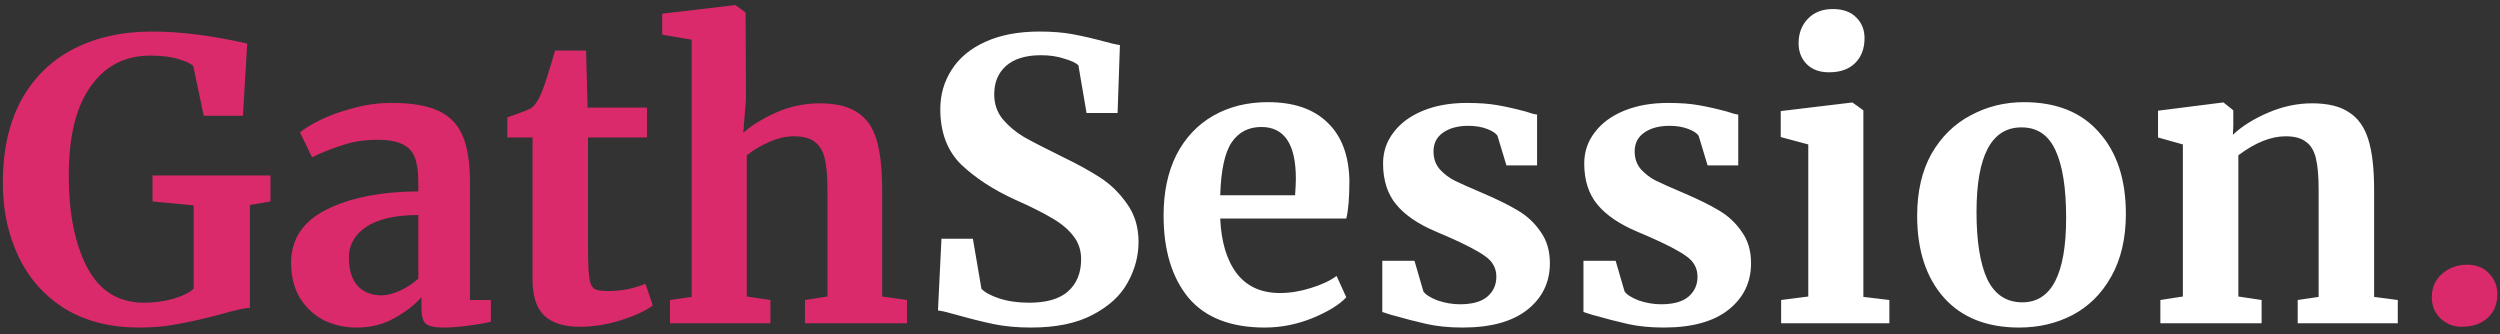 <svg width="232" height="31" viewBox="0 0 232 31" fill="none" xmlns="http://www.w3.org/2000/svg">
<rect x="0" y="0" width="232" height="31" fill="#333333" stroke="none"/>
<path d="M12.896 30.396C10.256 30.396 7.976 29.82 6.056 28.668C4.16 27.492 2.72 25.884 1.736 23.844C0.752 21.804 0.26 19.5 0.26 16.932C0.26 13.98 0.824 11.448 1.952 9.336C3.104 7.224 4.724 5.628 6.812 4.548C8.9 3.468 11.336 2.928 14.12 2.928C16.736 2.928 19.676 3.3 22.94 4.044L22.544 10.74H18.908L17.936 6.132C17.696 5.892 17.24 5.676 16.568 5.484C15.896 5.268 15.02 5.16 13.94 5.16C11.588 5.16 9.74 6.12 8.396 8.04C7.052 9.936 6.38 12.684 6.38 16.284C6.38 19.812 6.956 22.668 8.108 24.852C9.26 27.012 11.012 28.092 13.364 28.092C14.324 28.092 15.224 27.972 16.064 27.732C16.904 27.492 17.54 27.18 17.972 26.796V19.056L14.156 18.696V16.284H25.1V18.696L23.192 19.02V28.56C22.688 28.584 21.776 28.788 20.456 29.172C18.92 29.58 17.6 29.88 16.496 30.072C15.416 30.288 14.216 30.396 12.896 30.396ZM27.013 24.384C27.013 22.2 28.105 20.556 30.289 19.452C32.497 18.348 35.341 17.784 38.821 17.76V16.932C38.821 15.948 38.713 15.18 38.497 14.628C38.305 14.076 37.933 13.668 37.381 13.404C36.853 13.116 36.073 12.972 35.041 12.972C33.865 12.972 32.809 13.128 31.873 13.44C30.937 13.728 29.965 14.112 28.957 14.592L27.841 12.288C28.201 11.976 28.801 11.604 29.641 11.172C30.505 10.74 31.525 10.368 32.701 10.056C33.877 9.72 35.089 9.552 36.337 9.552C38.185 9.552 39.625 9.792 40.657 10.272C41.713 10.752 42.469 11.52 42.925 12.576C43.381 13.632 43.609 15.048 43.609 16.824V27.84H45.553V29.856C45.073 29.976 44.389 30.096 43.501 30.216C42.613 30.336 41.833 30.396 41.161 30.396C40.345 30.396 39.793 30.276 39.505 30.036C39.241 29.796 39.109 29.304 39.109 28.56V27.588C38.461 28.308 37.621 28.956 36.589 29.532C35.557 30.108 34.393 30.396 33.097 30.396C31.993 30.396 30.973 30.168 30.037 29.712C29.125 29.232 28.393 28.548 27.841 27.66C27.289 26.748 27.013 25.656 27.013 24.384ZM35.401 27.408C35.905 27.408 36.481 27.264 37.129 26.976C37.777 26.664 38.341 26.292 38.821 25.86V19.956C36.661 19.956 35.041 20.328 33.961 21.072C32.905 21.792 32.377 22.728 32.377 23.88C32.377 25.032 32.641 25.908 33.169 26.508C33.721 27.108 34.465 27.408 35.401 27.408ZM53.848 30.324C52.336 30.324 51.22 29.976 50.5 29.28C49.78 28.584 49.42 27.48 49.42 25.968V12.756H47.08V10.884C47.272 10.812 47.62 10.692 48.124 10.524C48.628 10.332 49.012 10.176 49.276 10.056C49.684 9.744 50.032 9.204 50.32 8.436C50.536 7.932 50.932 6.684 51.508 4.692H54.388L54.532 9.984H60.04V12.756H54.568V22.872C54.568 24.216 54.604 25.164 54.676 25.716C54.748 26.268 54.904 26.628 55.144 26.796C55.384 26.94 55.804 27.012 56.404 27.012C57.004 27.012 57.628 26.952 58.276 26.832C58.924 26.688 59.464 26.52 59.896 26.328L60.58 28.344C59.908 28.848 58.924 29.304 57.628 29.712C56.332 30.12 55.072 30.324 53.848 30.324ZM64.187 3.684L61.451 3.216V1.272L68.147 0.48H68.255L69.191 1.164L69.227 9.192L68.975 12.324C69.719 11.652 70.727 11.028 71.999 10.452C73.295 9.876 74.651 9.588 76.067 9.588C77.579 9.588 78.755 9.876 79.595 10.452C80.435 11.004 81.023 11.856 81.359 13.008C81.695 14.16 81.863 15.696 81.863 17.616V27.516L84.167 27.84V30H74.699V27.84L76.787 27.516V17.616C76.787 16.368 76.703 15.396 76.535 14.7C76.367 14.004 76.055 13.488 75.599 13.152C75.167 12.816 74.519 12.648 73.655 12.648C72.911 12.648 72.143 12.828 71.351 13.188C70.583 13.524 69.899 13.932 69.299 14.412V27.516L71.495 27.84V30H62.171V27.84L64.187 27.552V3.684ZM228.442 30.324C227.698 30.324 227.05 30.072 226.498 29.568C225.946 29.04 225.67 28.38 225.67 27.588C225.67 26.7 225.982 25.98 226.606 25.428C227.254 24.852 228.034 24.564 228.946 24.564C229.81 24.564 230.494 24.84 230.998 25.392C231.502 25.92 231.754 26.556 231.754 27.3C231.754 28.236 231.442 28.98 230.818 29.532C230.218 30.06 229.426 30.324 228.442 30.324Z" fill="#DB2A6B"/>
<path d="M95.684 30.396C94.388 30.396 93.224 30.288 92.192 30.072C91.16 29.856 90.008 29.568 88.736 29.208C87.896 28.968 87.332 28.836 87.044 28.812L87.368 22.152H90.284L91.076 26.796C91.388 27.132 91.94 27.432 92.732 27.696C93.548 27.96 94.472 28.092 95.504 28.092C97.112 28.092 98.312 27.744 99.104 27.048C99.92 26.328 100.328 25.332 100.328 24.06C100.328 23.22 100.088 22.5 99.608 21.9C99.128 21.276 98.468 20.724 97.628 20.244C96.788 19.74 95.636 19.164 94.172 18.516C92.18 17.604 90.524 16.524 89.204 15.276C87.908 14.004 87.26 12.288 87.26 10.128C87.26 8.784 87.608 7.572 88.304 6.492C89 5.388 90.032 4.524 91.4 3.9C92.792 3.252 94.484 2.928 96.476 2.928C97.652 2.928 98.684 3.012 99.572 3.18C100.484 3.348 101.468 3.576 102.524 3.864C103.148 4.032 103.616 4.14 103.928 4.188L103.712 10.488H100.832L100.076 6.06C99.86 5.844 99.428 5.64 98.78 5.448C98.132 5.232 97.412 5.124 96.62 5.124C95.18 5.124 94.088 5.46 93.344 6.132C92.624 6.78 92.264 7.656 92.264 8.76C92.264 9.648 92.528 10.416 93.056 11.064C93.608 11.712 94.268 12.264 95.036 12.72C95.804 13.152 97.016 13.776 98.672 14.592C100.016 15.24 101.168 15.876 102.128 16.5C103.088 17.124 103.916 17.94 104.612 18.948C105.308 19.932 105.656 21.096 105.656 22.44C105.656 23.76 105.32 25.02 104.648 26.22C104 27.42 102.92 28.416 101.408 29.208C99.92 30 98.012 30.396 95.684 30.396ZM117.376 30.396C114.208 30.396 111.844 29.472 110.284 27.624C108.748 25.752 107.98 23.208 107.98 19.992C107.98 17.832 108.376 15.96 109.168 14.376C109.984 12.792 111.124 11.58 112.588 10.74C114.052 9.9 115.744 9.48 117.664 9.48C120.064 9.48 121.912 10.116 123.208 11.388C124.504 12.636 125.176 14.424 125.224 16.752C125.224 18.336 125.128 19.512 124.936 20.28H113.236C113.332 22.464 113.848 24.168 114.784 25.392C115.72 26.592 117.052 27.192 118.78 27.192C119.716 27.192 120.676 27.036 121.66 26.724C122.668 26.412 123.46 26.04 124.036 25.608L124.936 27.588C124.288 28.284 123.232 28.932 121.768 29.532C120.328 30.108 118.864 30.396 117.376 30.396ZM120.184 18.12C120.232 17.448 120.256 16.932 120.256 16.572C120.256 13.38 119.188 11.784 117.052 11.784C115.876 11.784 114.964 12.252 114.316 13.188C113.668 14.124 113.308 15.768 113.236 18.12H120.184ZM132.093 27.048C132.285 27.336 132.717 27.612 133.389 27.876C134.085 28.116 134.781 28.236 135.477 28.236C136.605 28.236 137.445 28.008 137.997 27.552C138.573 27.072 138.861 26.448 138.861 25.68C138.861 24.888 138.513 24.252 137.817 23.772C137.121 23.268 135.945 22.656 134.289 21.936L133.281 21.504C131.625 20.808 130.389 19.968 129.573 18.984C128.757 18 128.349 16.728 128.349 15.168C128.349 14.088 128.673 13.128 129.321 12.288C129.969 11.424 130.881 10.752 132.057 10.272C133.233 9.792 134.589 9.552 136.125 9.552C137.253 9.552 138.213 9.624 139.005 9.768C139.821 9.912 140.673 10.104 141.561 10.344C142.041 10.512 142.401 10.608 142.641 10.632V15.348H139.797L138.969 12.612C138.825 12.372 138.501 12.156 137.997 11.964C137.493 11.772 136.917 11.676 136.269 11.676C135.285 11.676 134.493 11.892 133.893 12.324C133.317 12.732 133.029 13.308 133.029 14.052C133.029 14.724 133.233 15.288 133.641 15.744C134.049 16.176 134.493 16.512 134.973 16.752C135.453 16.992 136.341 17.388 137.637 17.94C138.933 18.492 140.001 19.02 140.841 19.524C141.705 20.028 142.413 20.688 142.965 21.504C143.541 22.296 143.829 23.268 143.829 24.42C143.829 26.196 143.133 27.636 141.741 28.74C140.349 29.844 138.345 30.396 135.729 30.396C134.505 30.396 133.401 30.288 132.417 30.072C131.457 29.856 130.341 29.568 129.069 29.208L128.277 28.956V24.204H131.265L132.093 27.048ZM150.761 27.048C150.953 27.336 151.385 27.612 152.057 27.876C152.753 28.116 153.449 28.236 154.145 28.236C155.273 28.236 156.113 28.008 156.665 27.552C157.241 27.072 157.529 26.448 157.529 25.68C157.529 24.888 157.181 24.252 156.485 23.772C155.789 23.268 154.613 22.656 152.957 21.936L151.949 21.504C150.293 20.808 149.057 19.968 148.241 18.984C147.425 18 147.017 16.728 147.017 15.168C147.017 14.088 147.341 13.128 147.989 12.288C148.637 11.424 149.549 10.752 150.725 10.272C151.901 9.792 153.257 9.552 154.793 9.552C155.921 9.552 156.881 9.624 157.673 9.768C158.489 9.912 159.341 10.104 160.229 10.344C160.709 10.512 161.069 10.608 161.309 10.632V15.348H158.465L157.637 12.612C157.493 12.372 157.169 12.156 156.665 11.964C156.161 11.772 155.585 11.676 154.937 11.676C153.953 11.676 153.161 11.892 152.561 12.324C151.985 12.732 151.697 13.308 151.697 14.052C151.697 14.724 151.901 15.288 152.309 15.744C152.717 16.176 153.161 16.512 153.641 16.752C154.121 16.992 155.009 17.388 156.305 17.94C157.601 18.492 158.669 19.02 159.509 19.524C160.373 20.028 161.081 20.688 161.633 21.504C162.209 22.296 162.497 23.268 162.497 24.42C162.497 26.196 161.801 27.636 160.409 28.74C159.017 29.844 157.013 30.396 154.397 30.396C153.173 30.396 152.069 30.288 151.085 30.072C150.125 29.856 149.009 29.568 147.737 29.208L146.945 28.956V24.204H149.933L150.761 27.048ZM169.717 6.708C168.853 6.708 168.169 6.456 167.665 5.952C167.161 5.448 166.909 4.8 166.909 4.008C166.909 3.096 167.197 2.34 167.773 1.74C168.349 1.14 169.117 0.84 170.077 0.84C171.037 0.84 171.769 1.104 172.273 1.632C172.777 2.136 173.029 2.772 173.029 3.54C173.029 4.5 172.741 5.268 172.165 5.844C171.589 6.42 170.785 6.708 169.753 6.708H169.717ZM167.809 13.404L165.253 12.72V10.308L171.841 9.516H171.913L172.921 10.236V27.552L175.333 27.84V30H165.289V27.84L167.809 27.516V13.404ZM177.913 20.028C177.913 17.772 178.357 15.852 179.245 14.268C180.157 12.684 181.369 11.496 182.881 10.704C184.393 9.888 186.037 9.48 187.813 9.48C190.837 9.48 193.165 10.416 194.797 12.288C196.453 14.136 197.281 16.656 197.281 19.848C197.281 22.128 196.825 24.072 195.913 25.68C195.025 27.264 193.825 28.452 192.313 29.244C190.825 30.012 189.181 30.396 187.381 30.396C184.381 30.396 182.053 29.472 180.397 27.624C178.741 25.752 177.913 23.22 177.913 20.028ZM187.669 28.056C190.381 28.056 191.737 25.44 191.737 20.208C191.737 17.472 191.413 15.396 190.765 13.98C190.117 12.54 189.061 11.82 187.597 11.82C184.813 11.82 183.421 14.436 183.421 19.668C183.421 22.404 183.757 24.492 184.429 25.932C185.125 27.348 186.205 28.056 187.669 28.056ZM202.57 13.404L200.266 12.756V10.272L206.242 9.516H206.35L207.25 10.236V11.64L207.214 12.504C208.054 11.712 209.146 11.028 210.49 10.452C211.834 9.876 213.19 9.588 214.558 9.588C216.022 9.588 217.162 9.864 217.978 10.416C218.818 10.944 219.418 11.784 219.778 12.936C220.138 14.088 220.318 15.648 220.318 17.616V27.552L222.514 27.84V30H213.226V27.84L215.17 27.552V17.616C215.17 16.368 215.086 15.396 214.918 14.7C214.75 13.98 214.438 13.464 213.982 13.152C213.55 12.816 212.926 12.648 212.11 12.648C210.742 12.648 209.278 13.236 207.718 14.412V27.516L209.878 27.84V30H200.482V27.84L202.57 27.516V13.404Z" fill="white"/>
</svg>
